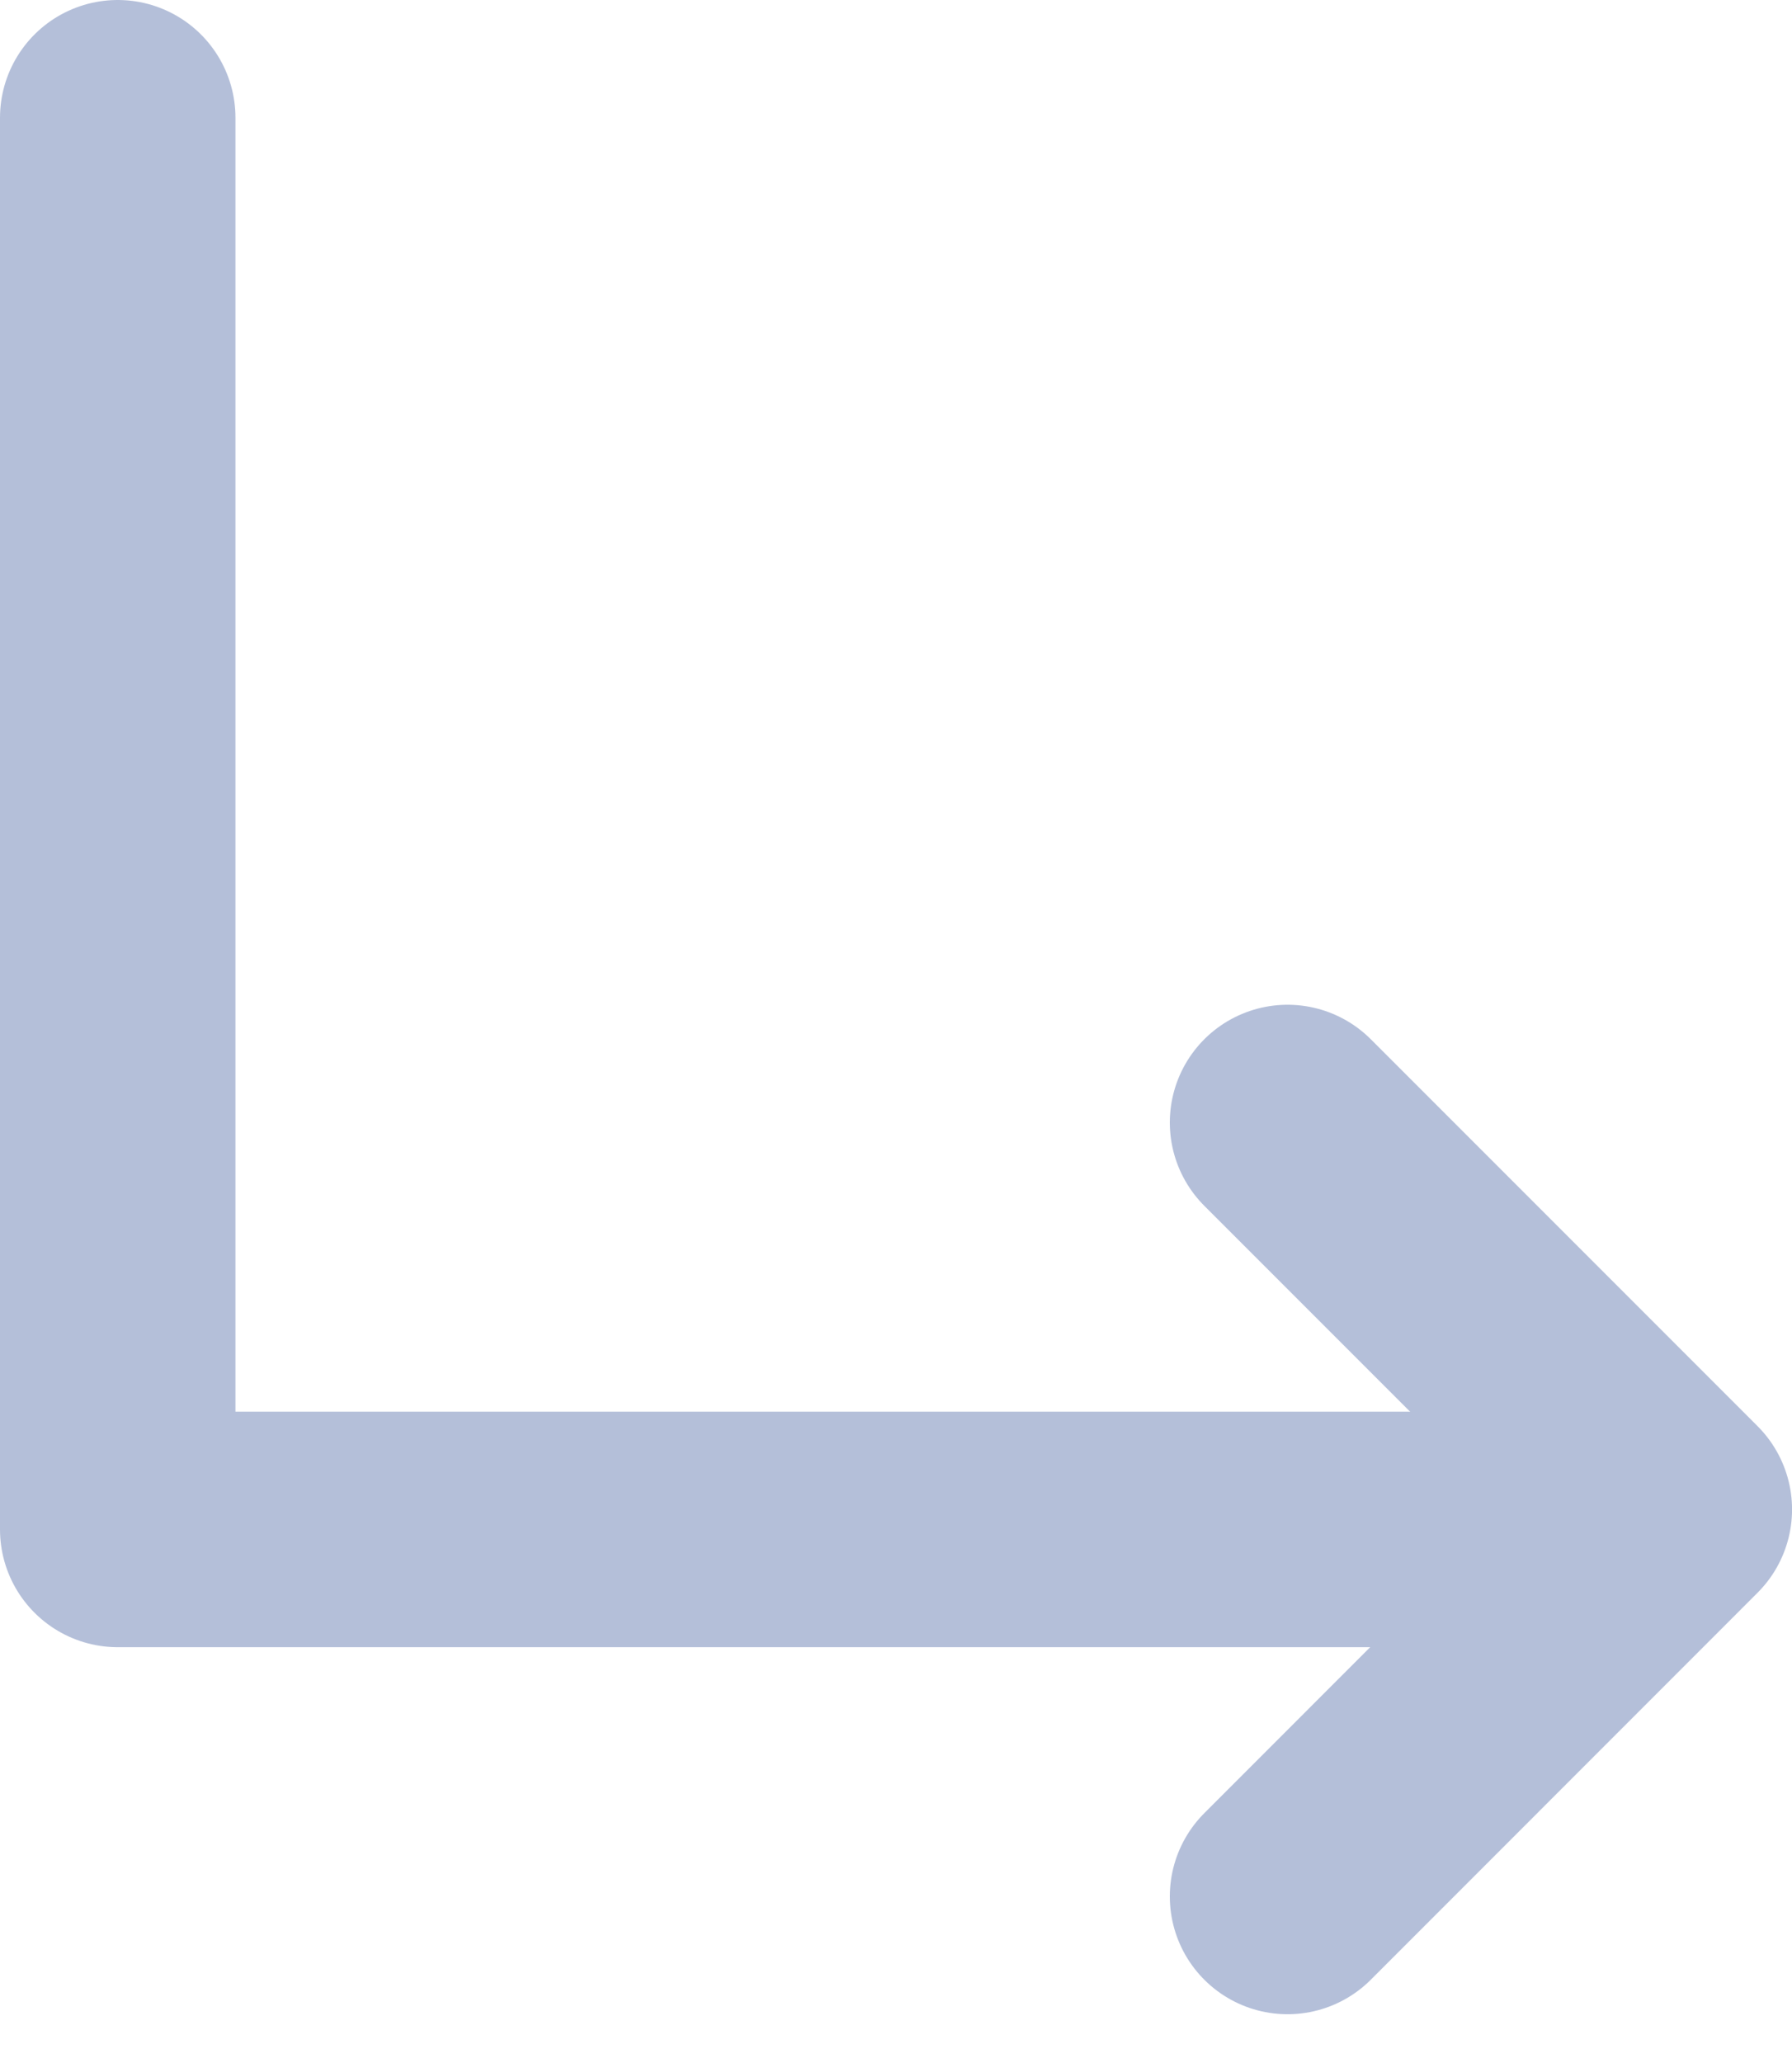 <svg xmlns="http://www.w3.org/2000/svg" width="38.053" height="43.791" viewBox="0 0 38.053 43.791">
  <g id="Group_11850" data-name="Group 11850" transform="translate(2.5 2.5)">
    <path id="Path_3391" data-name="Path 3391" d="M8224.029,17395.883v29.965h29.705" transform="translate(-8224.029 -17395.883)" fill="none" stroke="#b4bfd9" stroke-linecap="round" stroke-linejoin="round" stroke-width="5"/>
    <path id="Path_3392" data-name="Path 3392" d="M8195.639,17403.271l8.213,8.213-8.213,8.215" transform="translate(-8170.798 -17381.943)" fill="none" stroke="#b4bfd9" stroke-linecap="round" stroke-linejoin="round" stroke-width="5"/>
  </g>
</svg>
